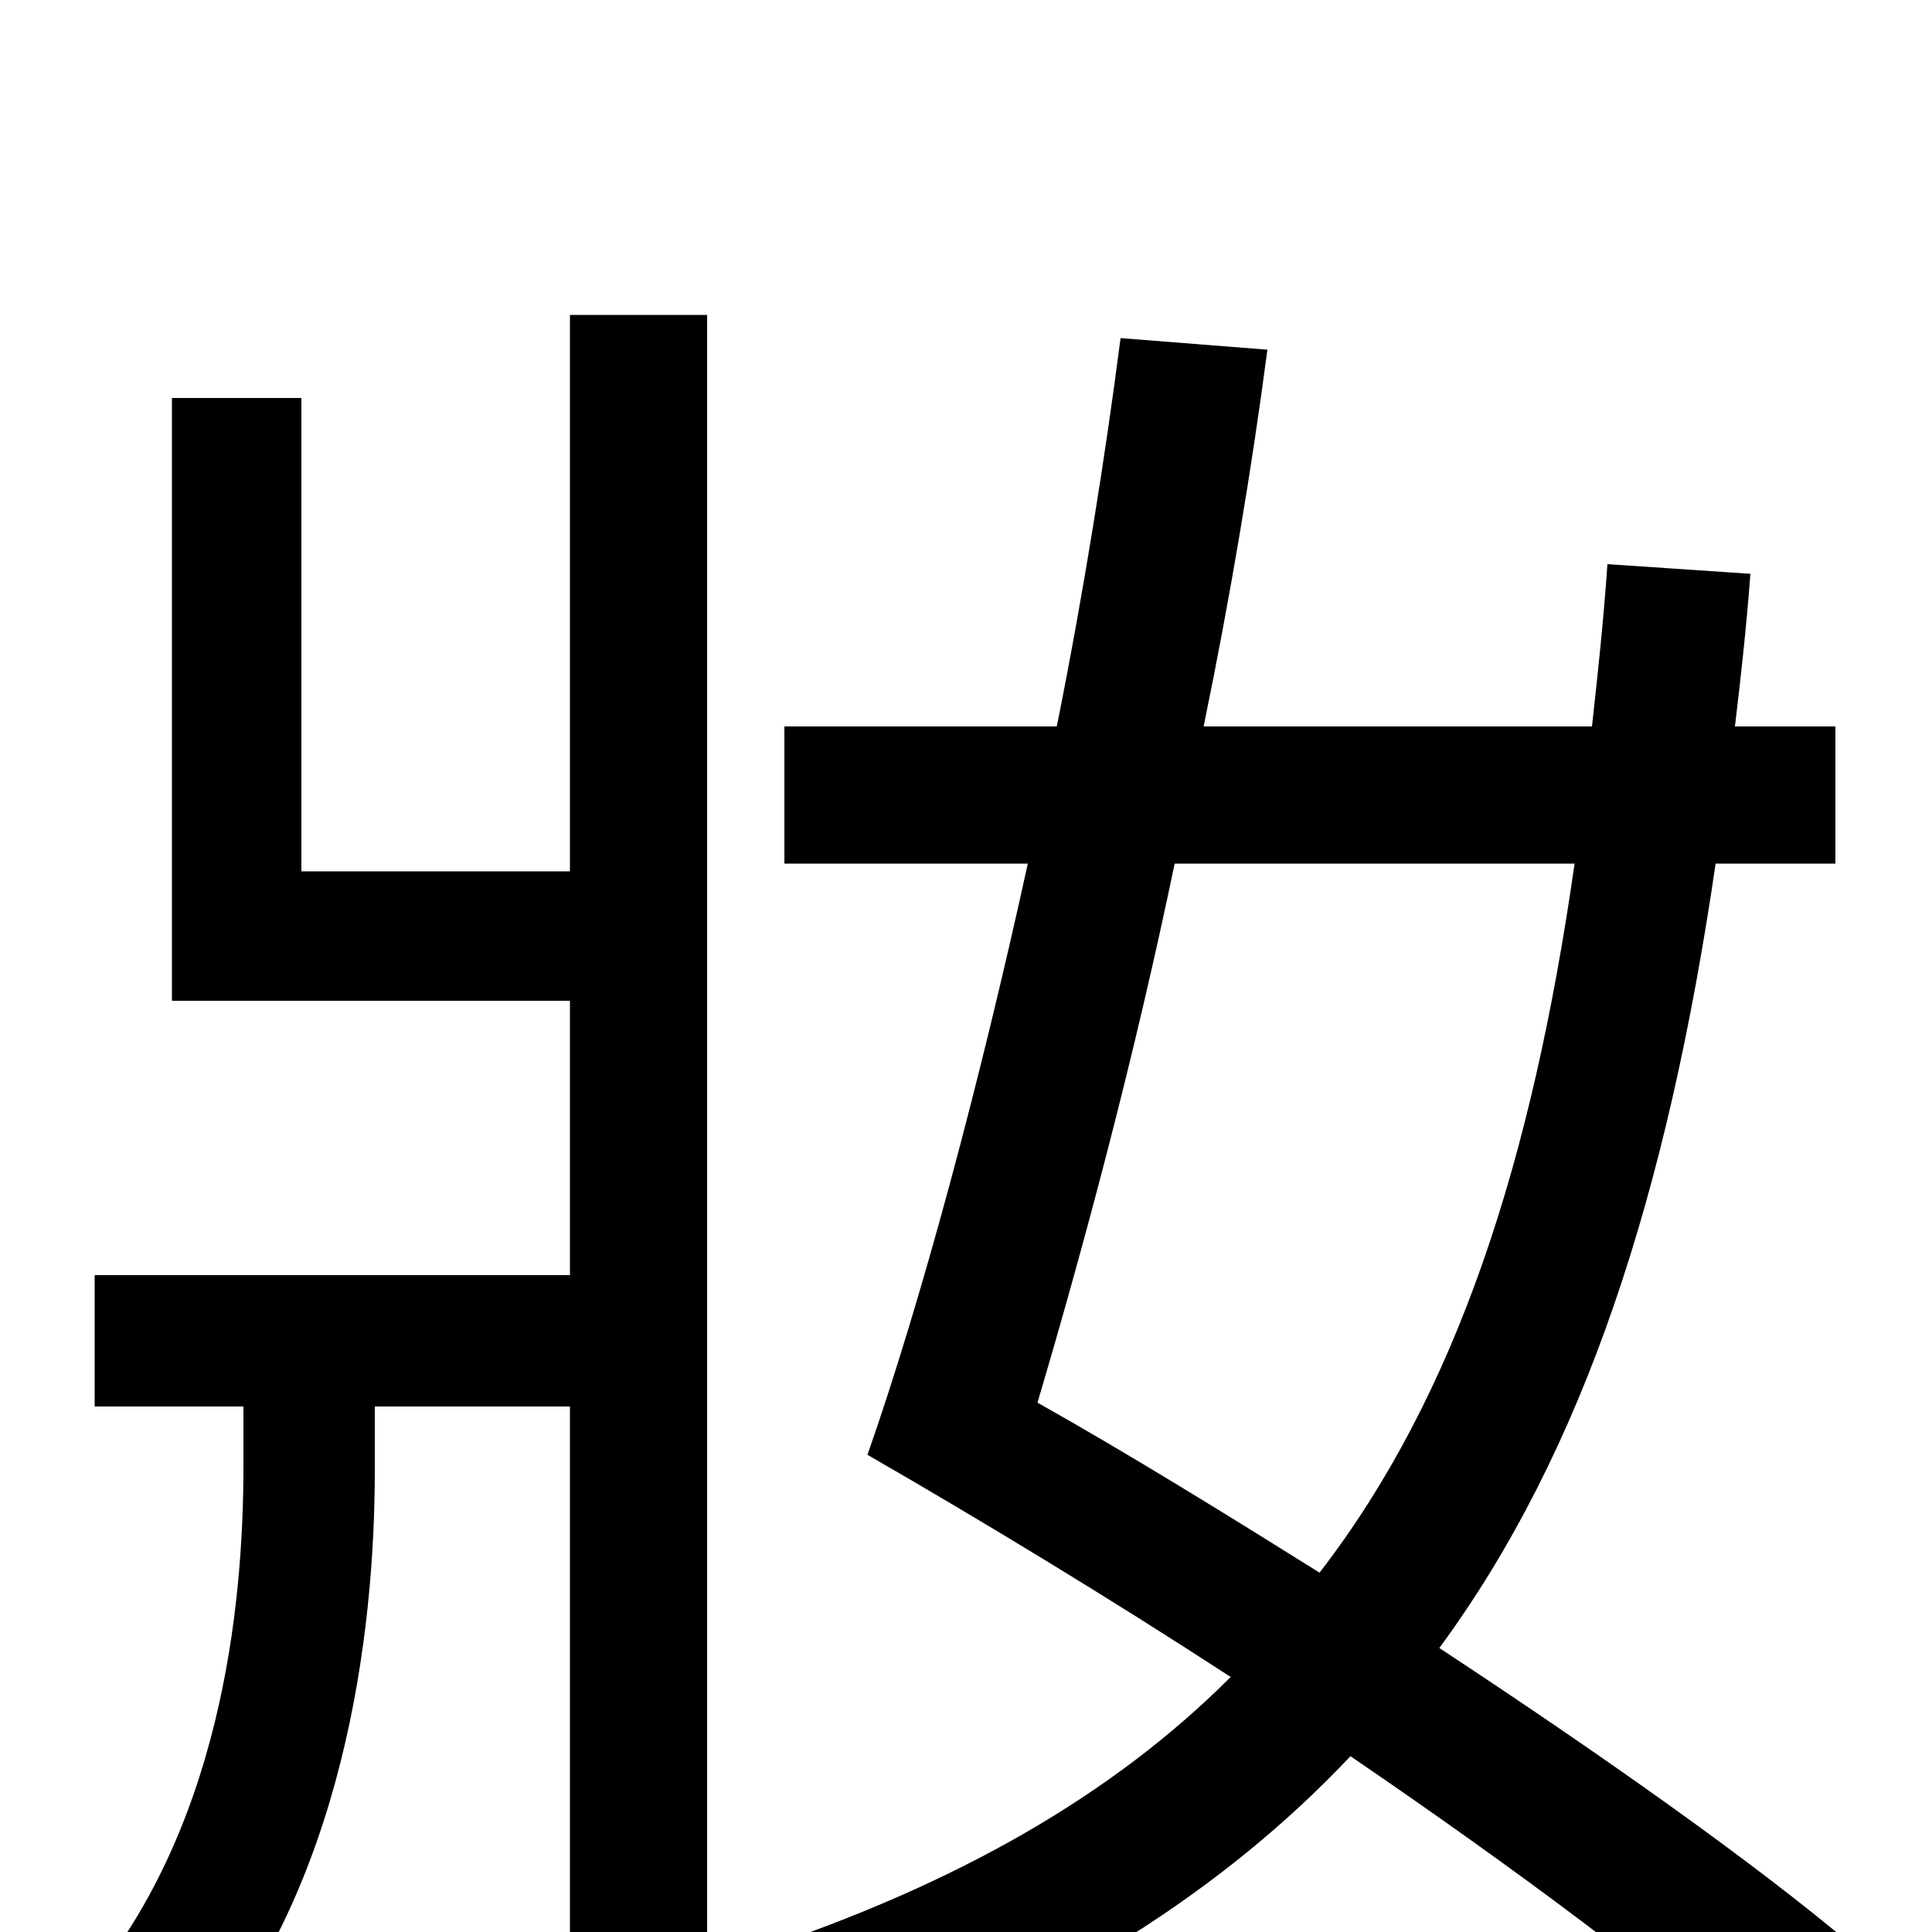 <svg xmlns="http://www.w3.org/2000/svg" viewBox="0 -1000 1000 1000">
	<path fill="#000000" d="M295 -549H156V-794H89V-482H295V-340H49V-272H126V-241C126 -167 114 -51 42 32C58 39 85 55 100 67C178 -23 194 -154 194 -239V-272H295V76H366V-837H295ZM815 -553C793 -399 754 -278 683 -186C635 -216 585 -247 537 -274C561 -355 587 -452 608 -553ZM960 8C908 -36 830 -91 745 -147C820 -249 863 -382 888 -553H950V-624H898C901 -649 904 -676 906 -703L832 -708C830 -679 827 -651 824 -624H623C637 -692 648 -758 656 -819L580 -825C572 -763 561 -694 547 -624H406V-553H532C507 -439 477 -327 449 -247C508 -213 574 -173 637 -132C576 -71 496 -25 391 10C405 26 427 59 434 76C547 33 633 -21 699 -91C784 -33 862 25 913 71Z"/>
</svg>